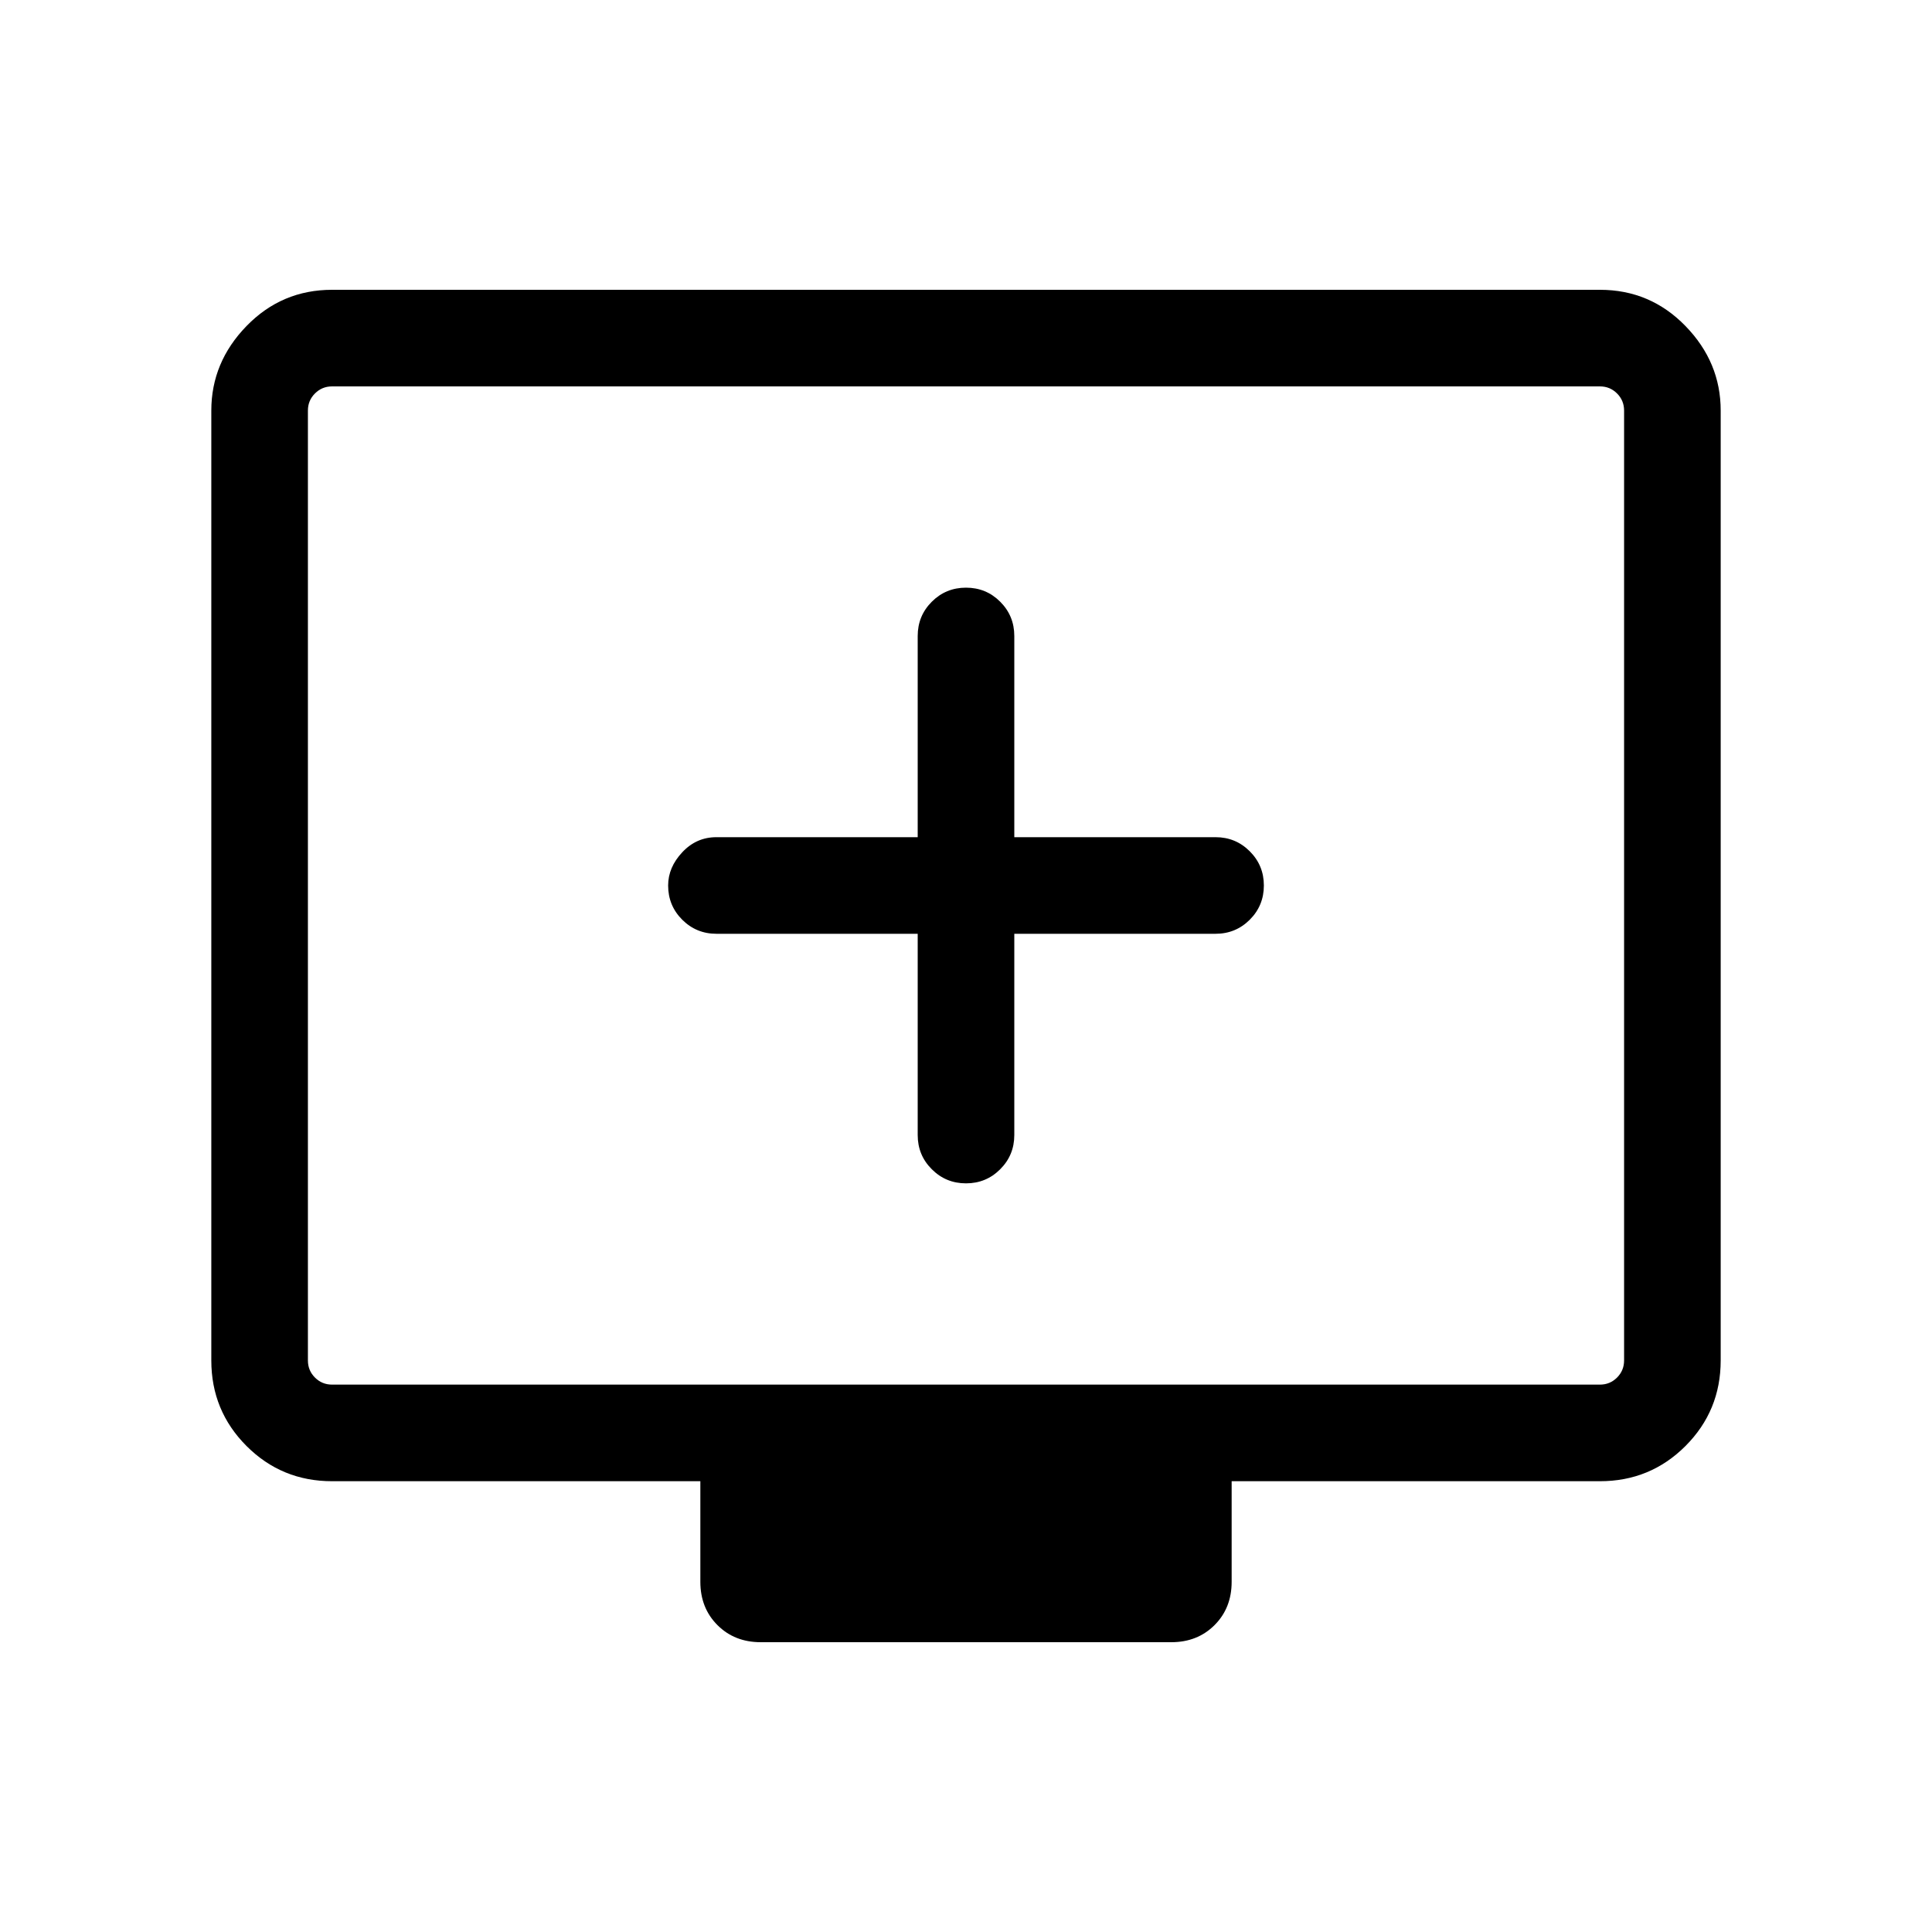 <svg xmlns="http://www.w3.org/2000/svg" height="40" width="40"><path d="M20 24.5Q20.417 24.5 20.708 24.208Q21 23.917 21 23.5V19.333H25.167Q25.583 19.333 25.875 19.042Q26.167 18.75 26.167 18.333Q26.167 17.917 25.875 17.625Q25.583 17.333 25.167 17.333H21V13.167Q21 12.75 20.708 12.458Q20.417 12.167 20 12.167Q19.583 12.167 19.292 12.458Q19 12.75 19 13.167V17.333H14.833Q14.417 17.333 14.125 17.646Q13.833 17.958 13.833 18.333Q13.833 18.75 14.125 19.042Q14.417 19.333 14.833 19.333H19V23.5Q19 23.917 19.292 24.208Q19.583 24.5 20 24.5ZM15.75 34Q15.208 34 14.854 33.646Q14.5 33.292 14.5 32.75V30.667H6.875Q5.833 30.667 5.104 29.938Q4.375 29.208 4.375 28.167V8.5Q4.375 7.5 5.104 6.75Q5.833 6 6.875 6H33.125Q34.167 6 34.896 6.75Q35.625 7.5 35.625 8.5V28.167Q35.625 29.208 34.896 29.938Q34.167 30.667 33.125 30.667H25.5V32.75Q25.5 33.292 25.146 33.646Q24.792 34 24.25 34ZM6.875 28.667H33.125Q33.333 28.667 33.479 28.521Q33.625 28.375 33.625 28.167V8.5Q33.625 8.292 33.479 8.146Q33.333 8 33.125 8H6.875Q6.667 8 6.521 8.146Q6.375 8.292 6.375 8.5V28.167Q6.375 28.375 6.521 28.521Q6.667 28.667 6.875 28.667ZM6.375 28.667Q6.375 28.667 6.375 28.521Q6.375 28.375 6.375 28.167V8.5Q6.375 8.292 6.375 8.146Q6.375 8 6.375 8Q6.375 8 6.375 8.146Q6.375 8.292 6.375 8.5V28.167Q6.375 28.375 6.375 28.521Q6.375 28.667 6.375 28.667Z"/></svg>